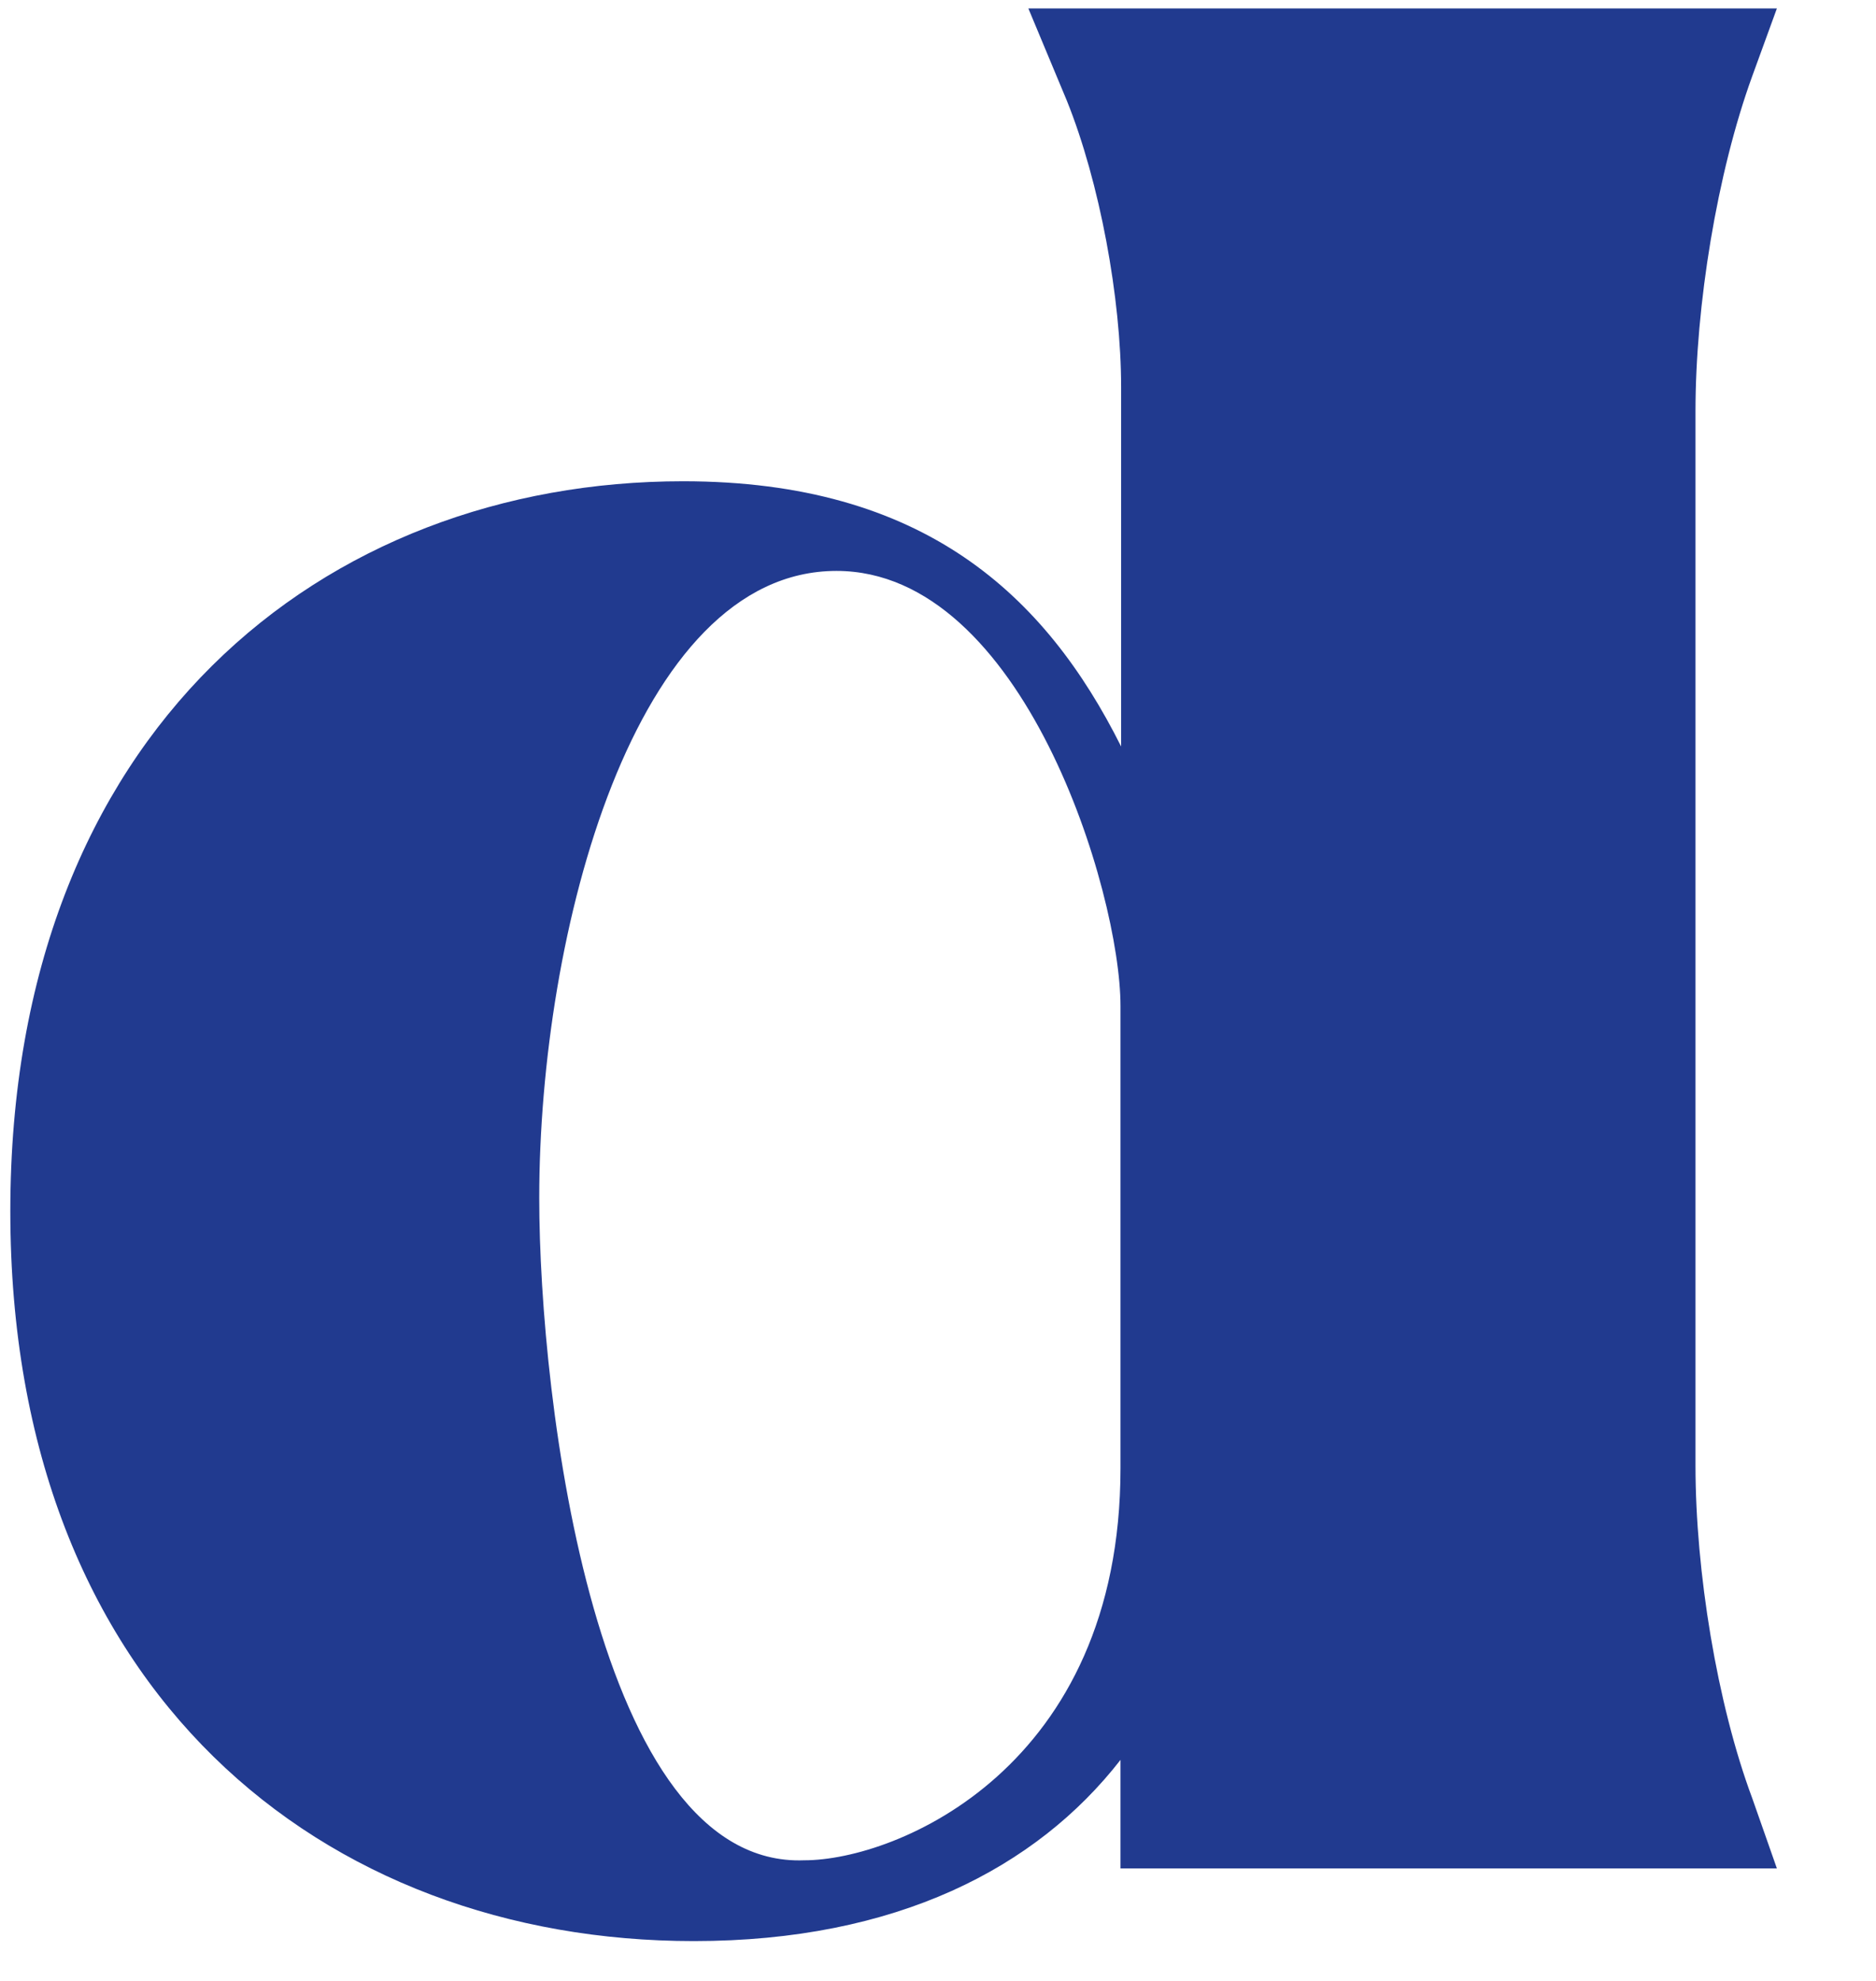 <svg width="18" height="19" viewBox="0 0 18 19" fill="none" xmlns="http://www.w3.org/2000/svg">
<path d="M9.867 0.081H17.049L16.813 0.729C16.474 1.661 16.268 2.933 16.268 3.944V14.058C16.268 15.069 16.474 16.341 16.813 17.249L17.049 17.921H10.751V16.88C9.946 17.915 8.601 18.618 6.657 18.618C3.109 18.618 0.099 16.232 0.099 11.617C0.099 7.002 3.109 4.616 6.554 4.616C8.862 4.616 10.03 5.707 10.757 7.16V3.714C10.757 2.86 10.551 1.746 10.236 0.965L9.867 0.081ZM10.751 9.649C10.751 8.559 9.818 5.476 8.026 5.476C6.082 5.476 5.174 8.952 5.174 11.49C5.174 13.434 5.719 17.921 7.717 17.843C8.601 17.843 10.751 16.958 10.751 14.082V9.649Z" fill="#213A8F"/>
</svg>
